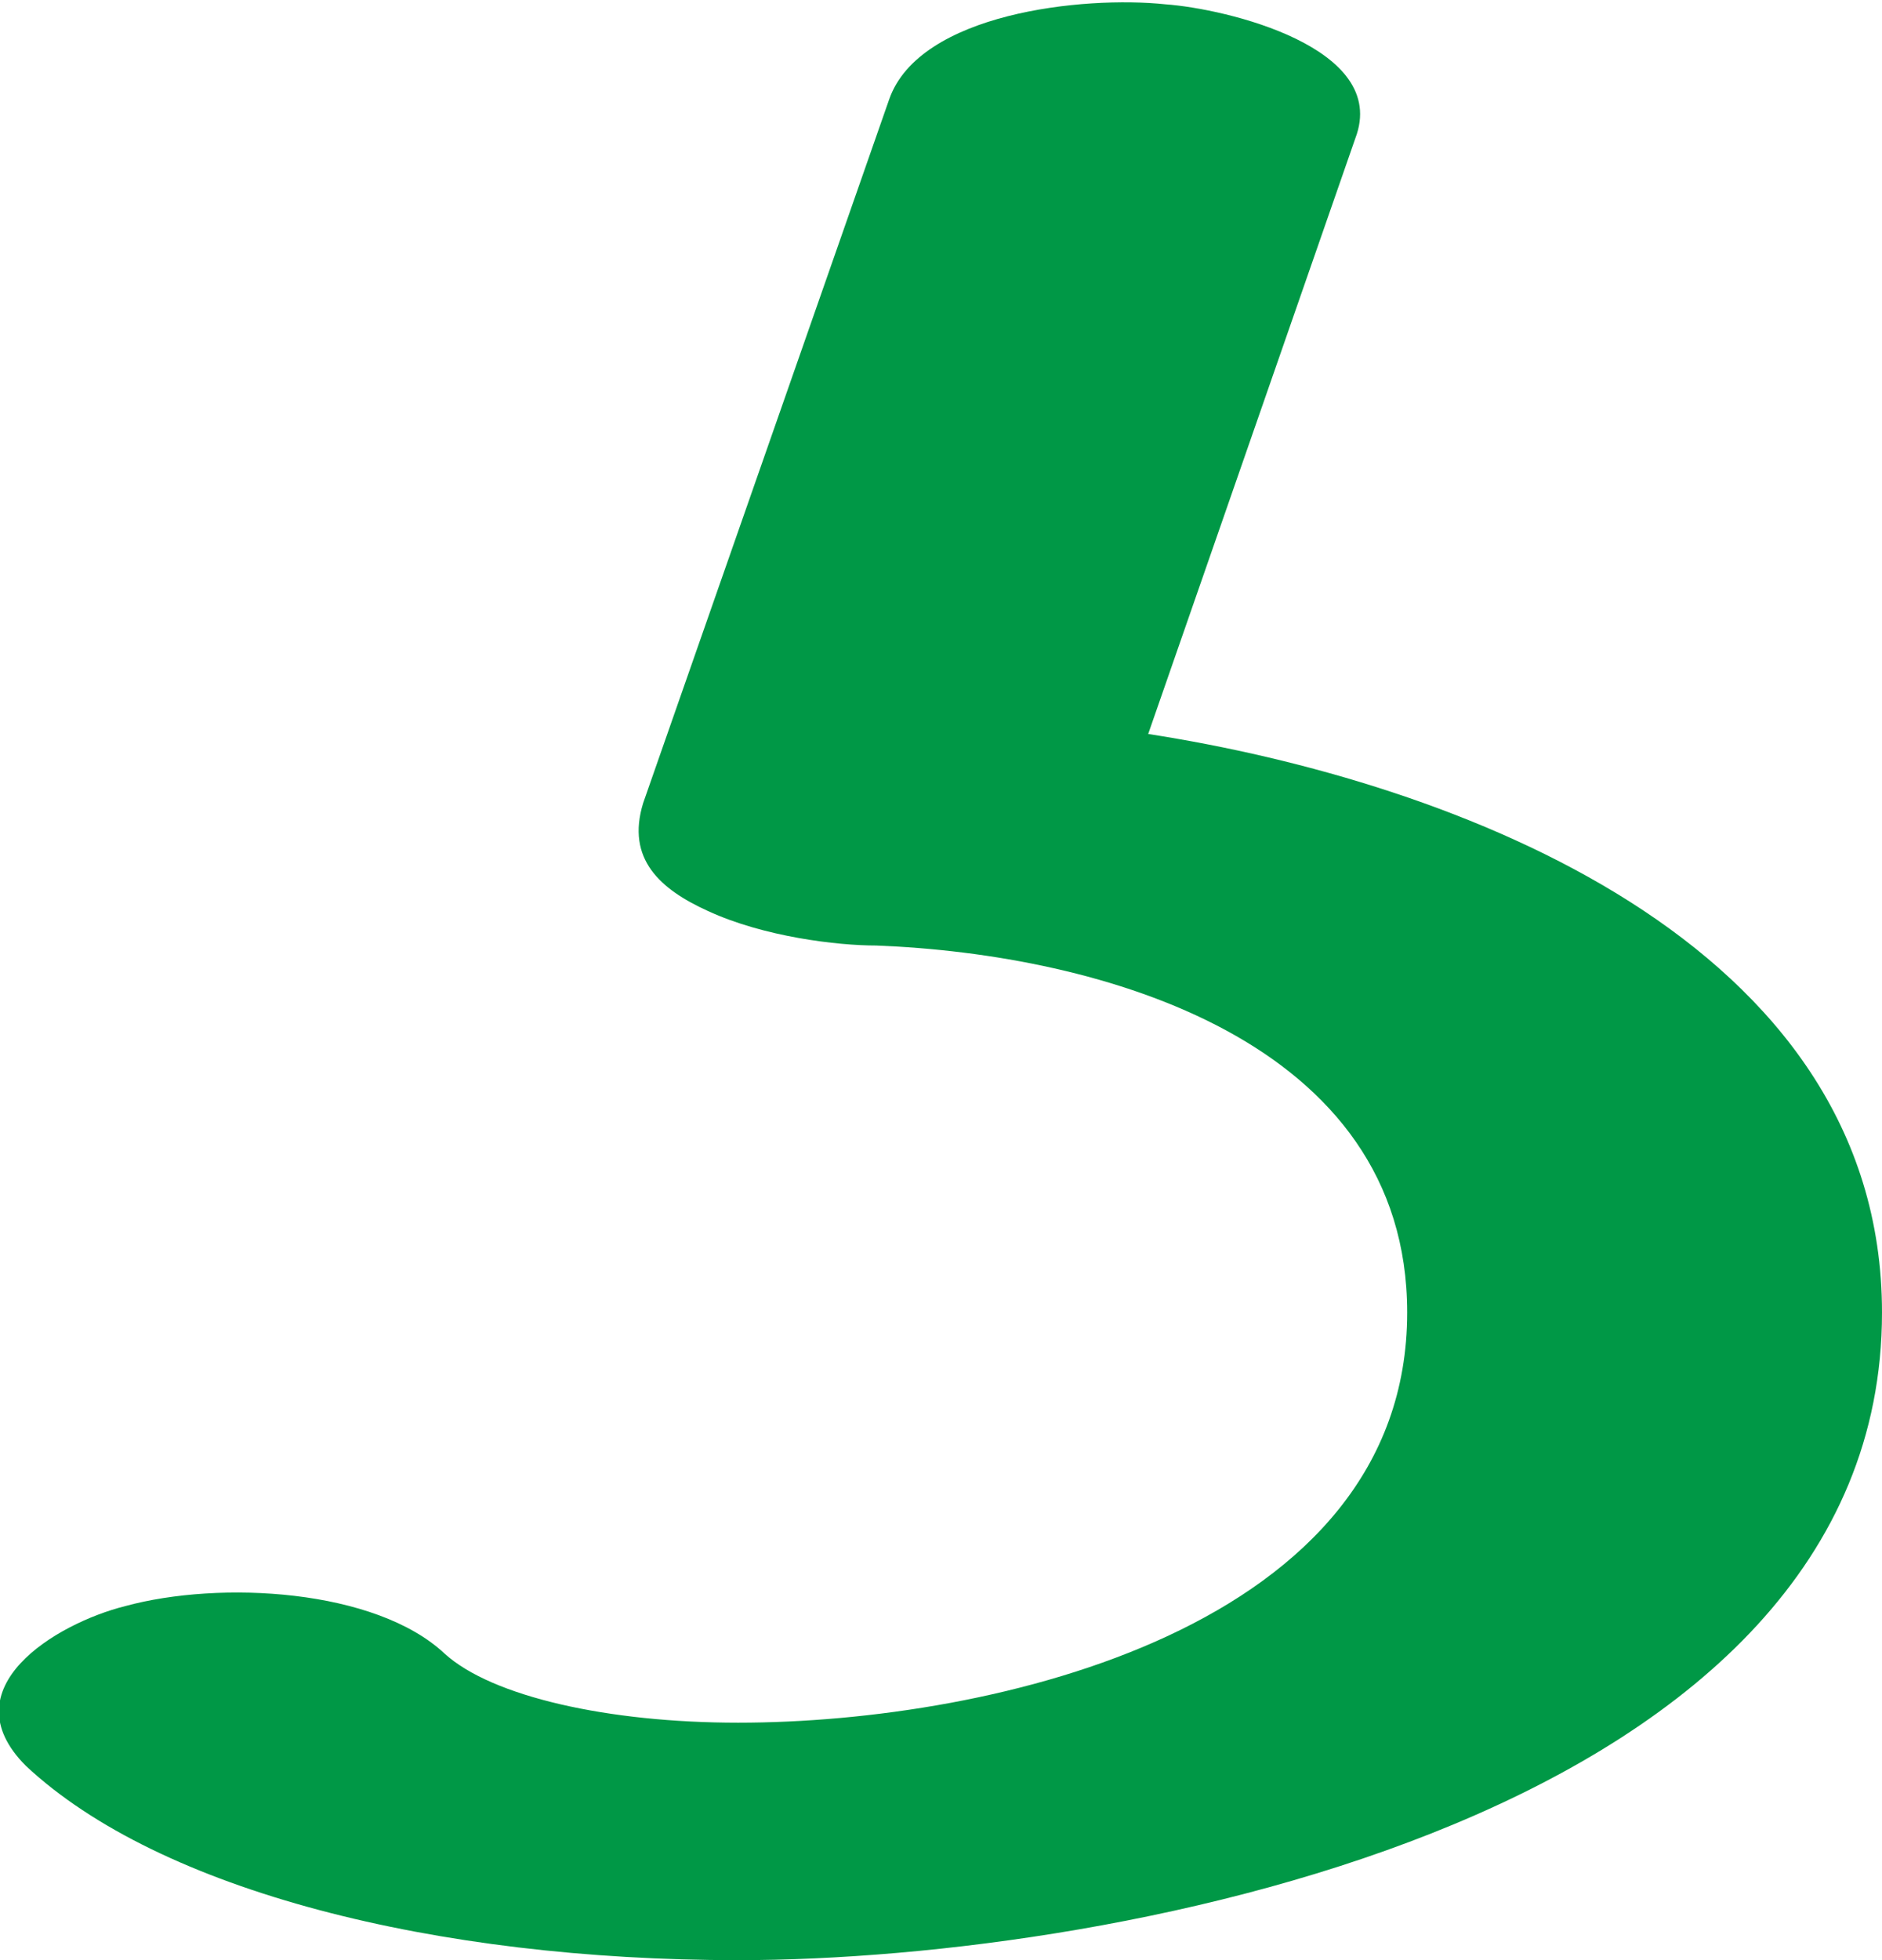 <?xml version="1.0" encoding="UTF-8"?>
<!DOCTYPE svg PUBLIC "-//W3C//DTD SVG 1.1//EN" "http://www.w3.org/Graphics/SVG/1.1/DTD/svg11.dtd">
<!-- Creator: CorelDRAW X8 -->
<svg xmlns="http://www.w3.org/2000/svg" xml:space="preserve" width="436px" height="454px" version="1.1" style="shape-rendering:geometricPrecision; text-rendering:geometricPrecision; image-rendering:optimizeQuality; fill-rule:evenodd; clip-rule:evenodd"
viewBox="0 0 436 454"
 xmlns:xlink="http://www.w3.org/1999/xlink">
 <defs>
  <style type="text/css">
   <![CDATA[
    .fil0 {fill:#009846;fill-rule:nonzero}
   ]]>
  </style>
 </defs>
 <g id="Layer_x0020_1">
  <path class="fil0" d="M206 23c7,-20 45,-24 64,-22 14,1 52,10 44,31l-48 138c71,11 170,48 170,134 0,116 -176,150 -265,150 -70,0 -134,-16 -165,-45 -18,-18 7,-33 23,-37 22,-6 58,-4 74,11 11,10 38,16 68,16 59,0 155,-22 155,-95 0,-63 -71,-83 -123,-85 -9,0 -26,-2 -39,-8 -11,-5 -19,-12 -15,-25l57 -163z"/>
 </g>
</svg>
